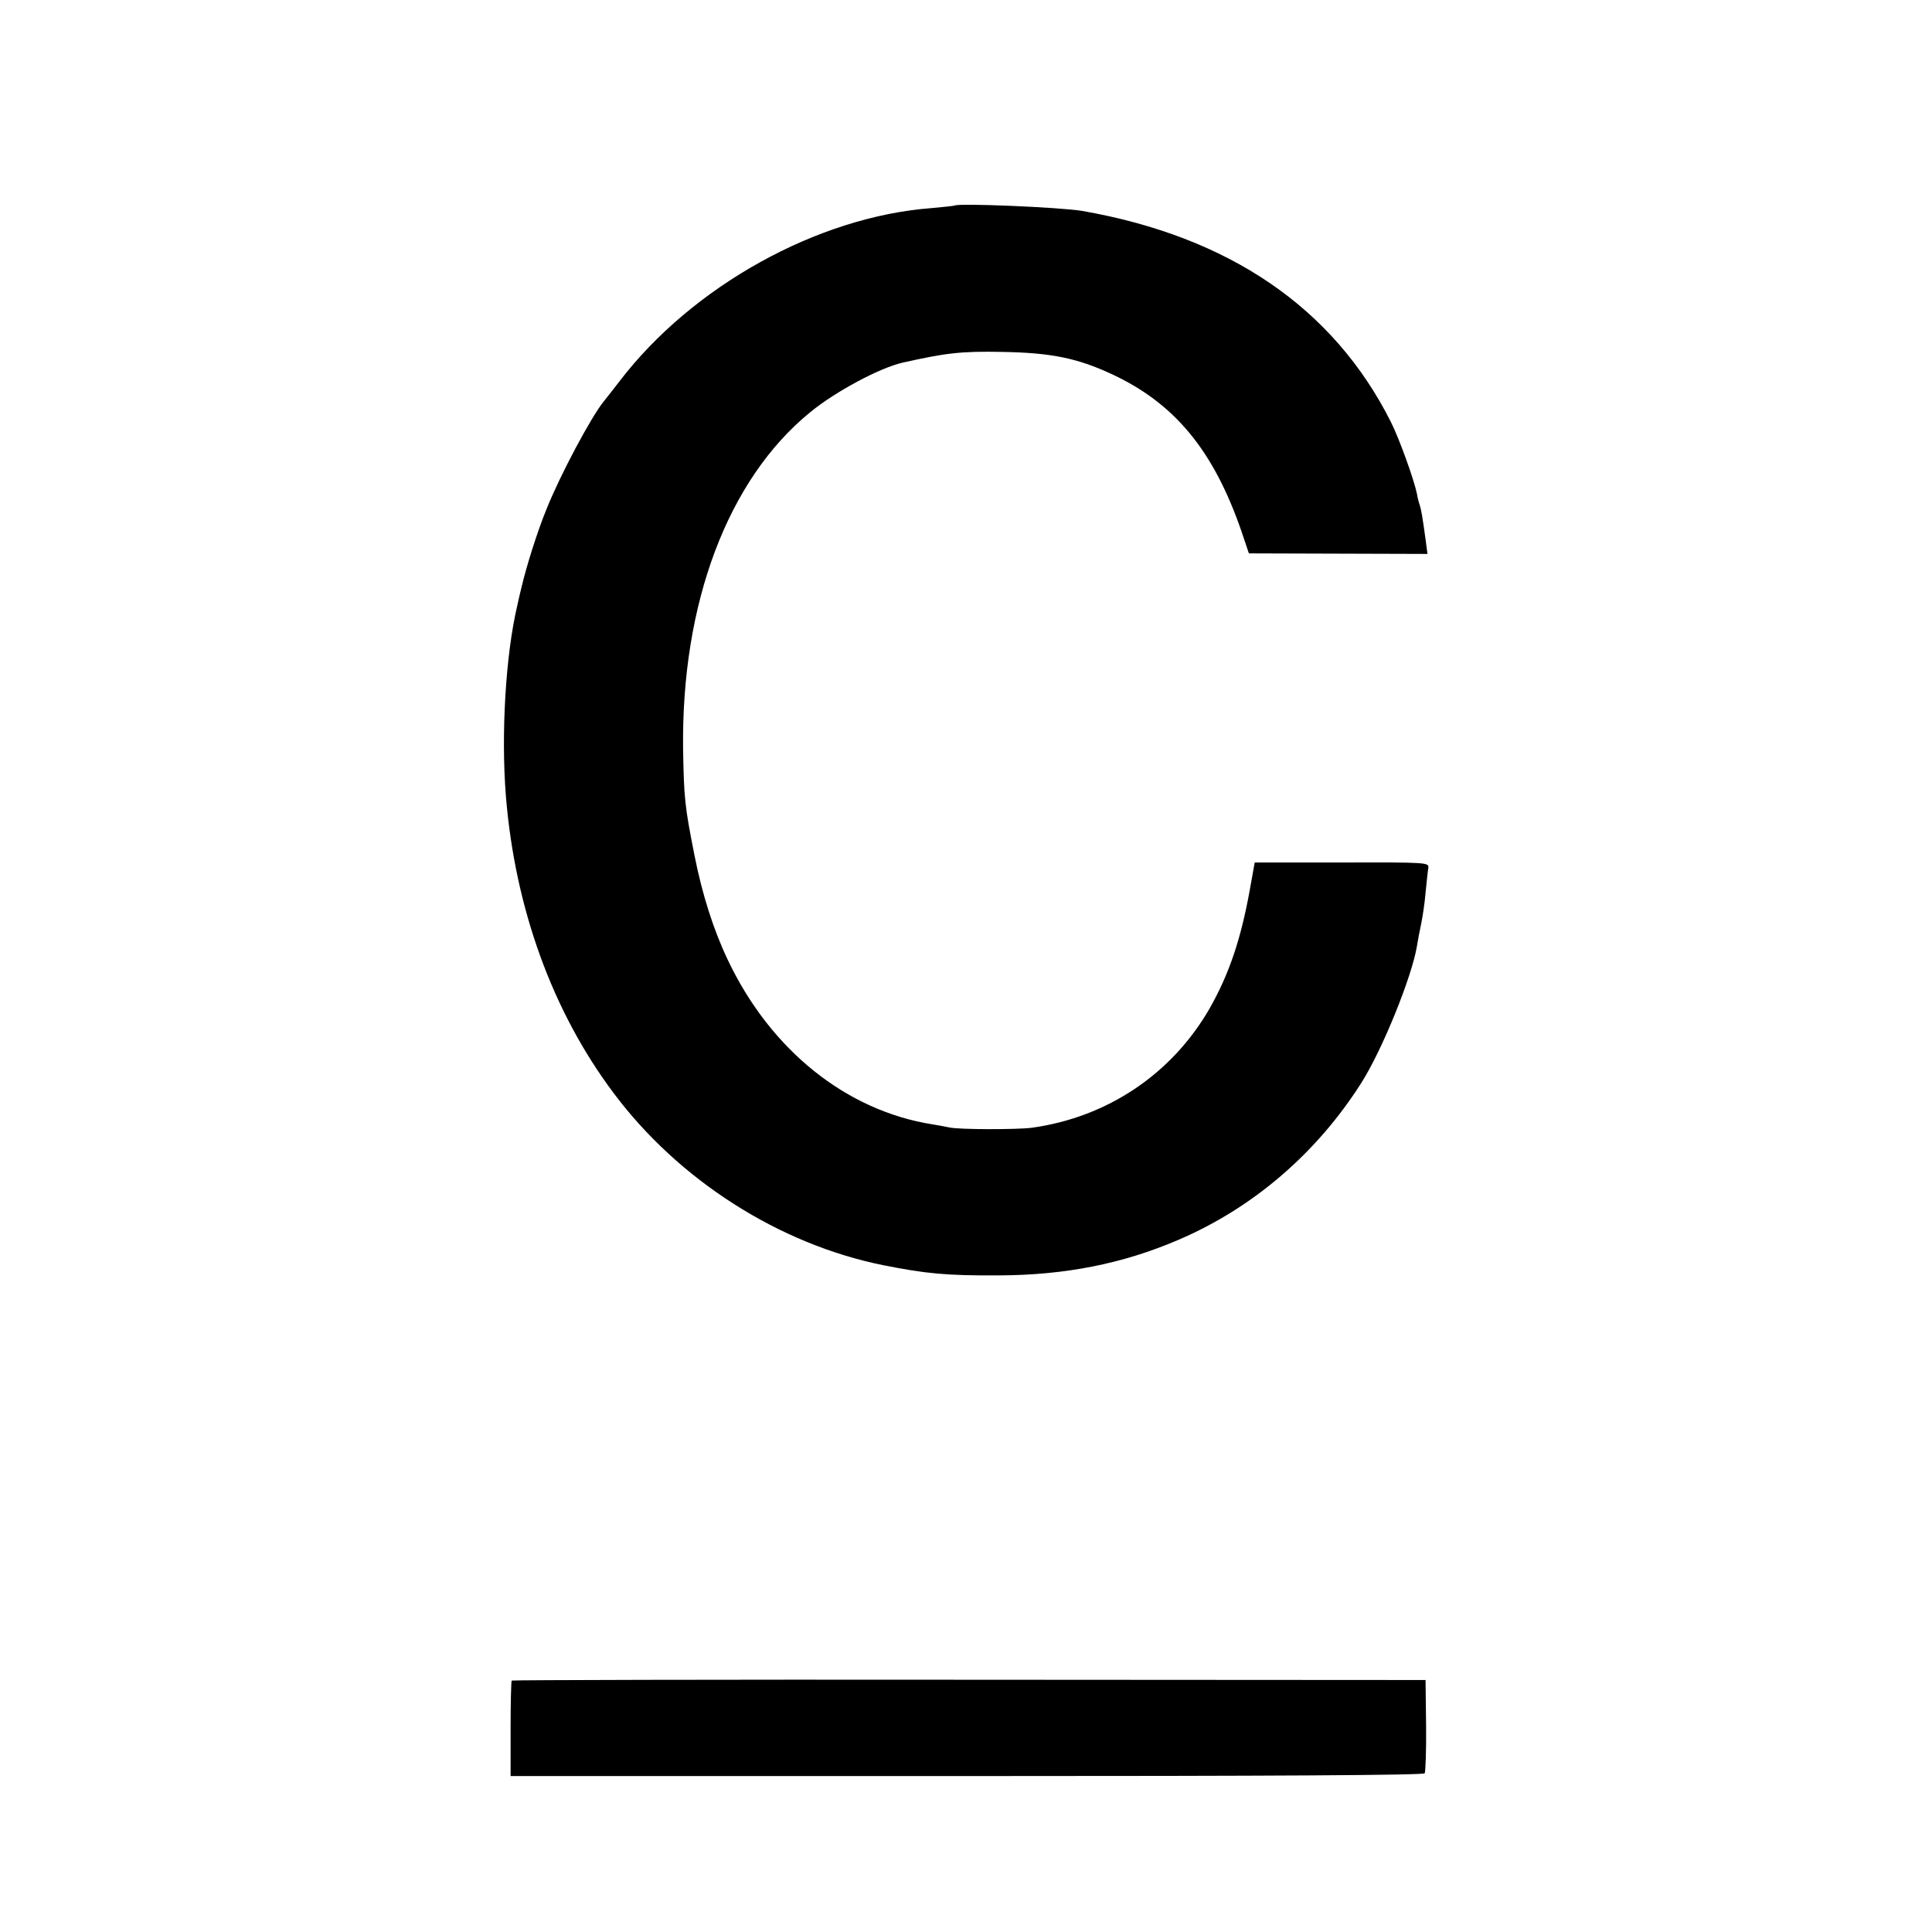 <?xml version="1.0" standalone="no"?>
<!DOCTYPE svg PUBLIC "-//W3C//DTD SVG 20010904//EN"
 "http://www.w3.org/TR/2001/REC-SVG-20010904/DTD/svg10.dtd">
<svg version="1.0" xmlns="http://www.w3.org/2000/svg"
 width="700pt" height="700pt" viewBox="0 0 700 700"
 preserveAspectRatio="xMidYMid meet">
<g transform="translate(0,700) scale(0.1,-0.1)"
fill="#000000" stroke="none">
<path d="M3458 6255 c-2 -1 -39 -5 -83 -9 -413 -31 -867 -283 -1130 -627 -27
-35 -53 -68 -58 -74 -46 -57 -158 -267 -207 -390 -34 -83 -73 -208 -91 -285
-6 -25 -13 -54 -15 -65 -42 -178 -59 -465 -41 -690 33 -405 168 -779 390
-1075 236 -316 600 -548 977 -624 156 -31 229 -38 420 -37 239 1 448 42 650
129 269 115 500 313 662 568 76 119 184 386 202 497 3 20 10 56 15 79 5 24 13
75 16 113 4 39 8 79 10 90 3 20 -1 21 -313 20 l-316 0 -17 -95 c-33 -184 -76
-310 -147 -435 -137 -237 -370 -393 -643 -431 -53 -7 -264 -7 -299 1 -14 3
-41 8 -60 11 -313 49 -588 269 -743 596 -52 109 -93 238 -121 380 -35 177 -38
206 -41 383 -7 529 162 978 460 1221 91 75 252 161 335 180 155 35 213 42 360
39 177 -3 272 -22 397 -80 229 -106 370 -277 471 -570 l27 -80 324 -1 323 -1
-6 46 c-12 89 -17 116 -22 131 -3 8 -8 26 -10 40 -10 50 -64 201 -95 262 -208
413 -586 671 -1119 764 -80 13 -450 29 -462 19z"/>
<path d="M1854 911 c-2 -2 -4 -81 -4 -175 l0 -171 1653 0 c1105 0 1654 3 1659
10 3 6 6 84 5 174 l-2 164 -1653 1 c-910 1 -1656 -1 -1658 -3z"/>
</g>
</svg>
